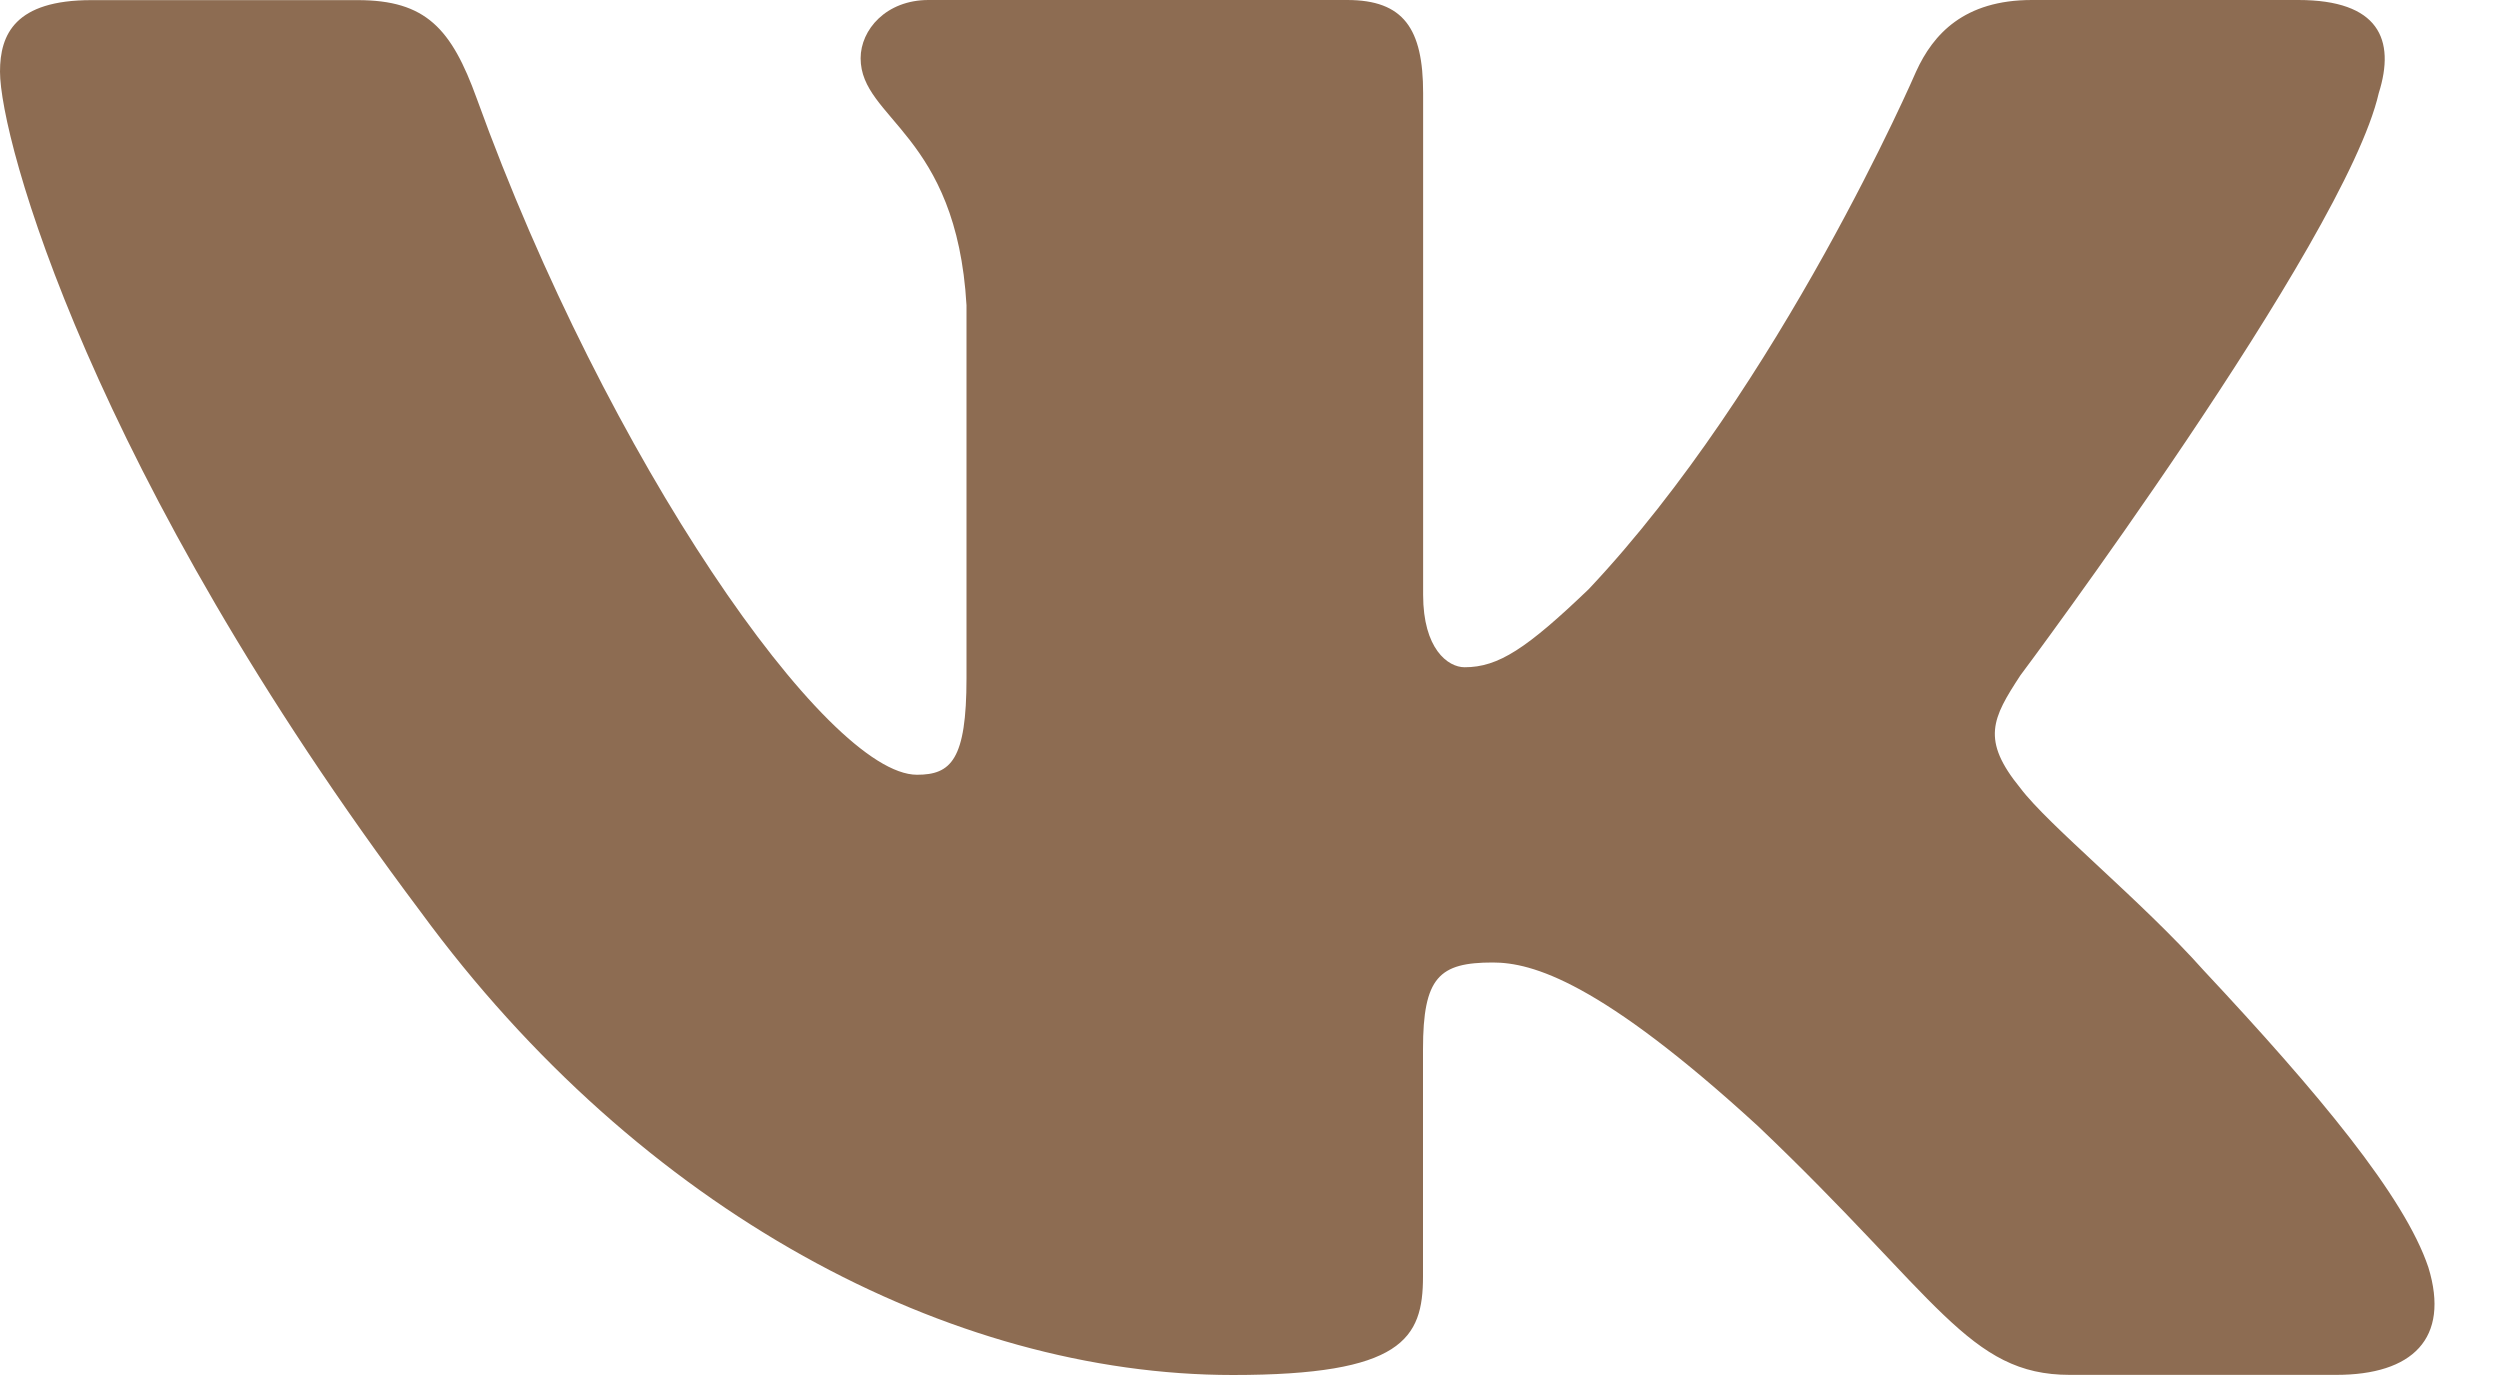 <svg width="20" height="11" viewBox="0 0 20 11" fill="none" xmlns="http://www.w3.org/2000/svg">
<path d="M19.03 0.745C19.166 0.315 19.03 0 18.386 0H16.255C15.713 0 15.465 0.273 15.329 0.572C15.329 0.572 14.245 3.085 12.709 4.714C12.213 5.189 11.987 5.338 11.717 5.338C11.582 5.338 11.385 5.189 11.385 4.759V0.745C11.385 0.229 11.229 0 10.777 0H7.428C7.089 0 6.885 0.238 6.885 0.466C6.885 0.954 7.653 1.067 7.732 2.442V5.425C7.732 6.079 7.608 6.198 7.336 6.198C6.614 6.198 4.857 3.676 3.814 0.788C3.611 0.227 3.406 0.001 2.861 0.001H0.731C0.121 0.001 0 0.274 0 0.573C0 1.111 0.722 3.773 3.364 7.293C5.125 9.697 7.605 11 9.863 11C11.217 11 11.384 10.711 11.384 10.212V8.395C11.384 7.816 11.514 7.7 11.942 7.7C12.257 7.7 12.8 7.851 14.064 9.009C15.508 10.383 15.748 10.999 16.559 10.999H18.69C19.298 10.999 19.602 10.71 19.427 10.139C19.236 9.57 18.546 8.743 17.63 7.764C17.133 7.206 16.389 6.605 16.163 6.305C15.847 5.918 15.938 5.747 16.163 5.403C16.163 5.404 18.76 1.927 19.03 0.745Z" fill="#8D6C52"/>
</svg>
